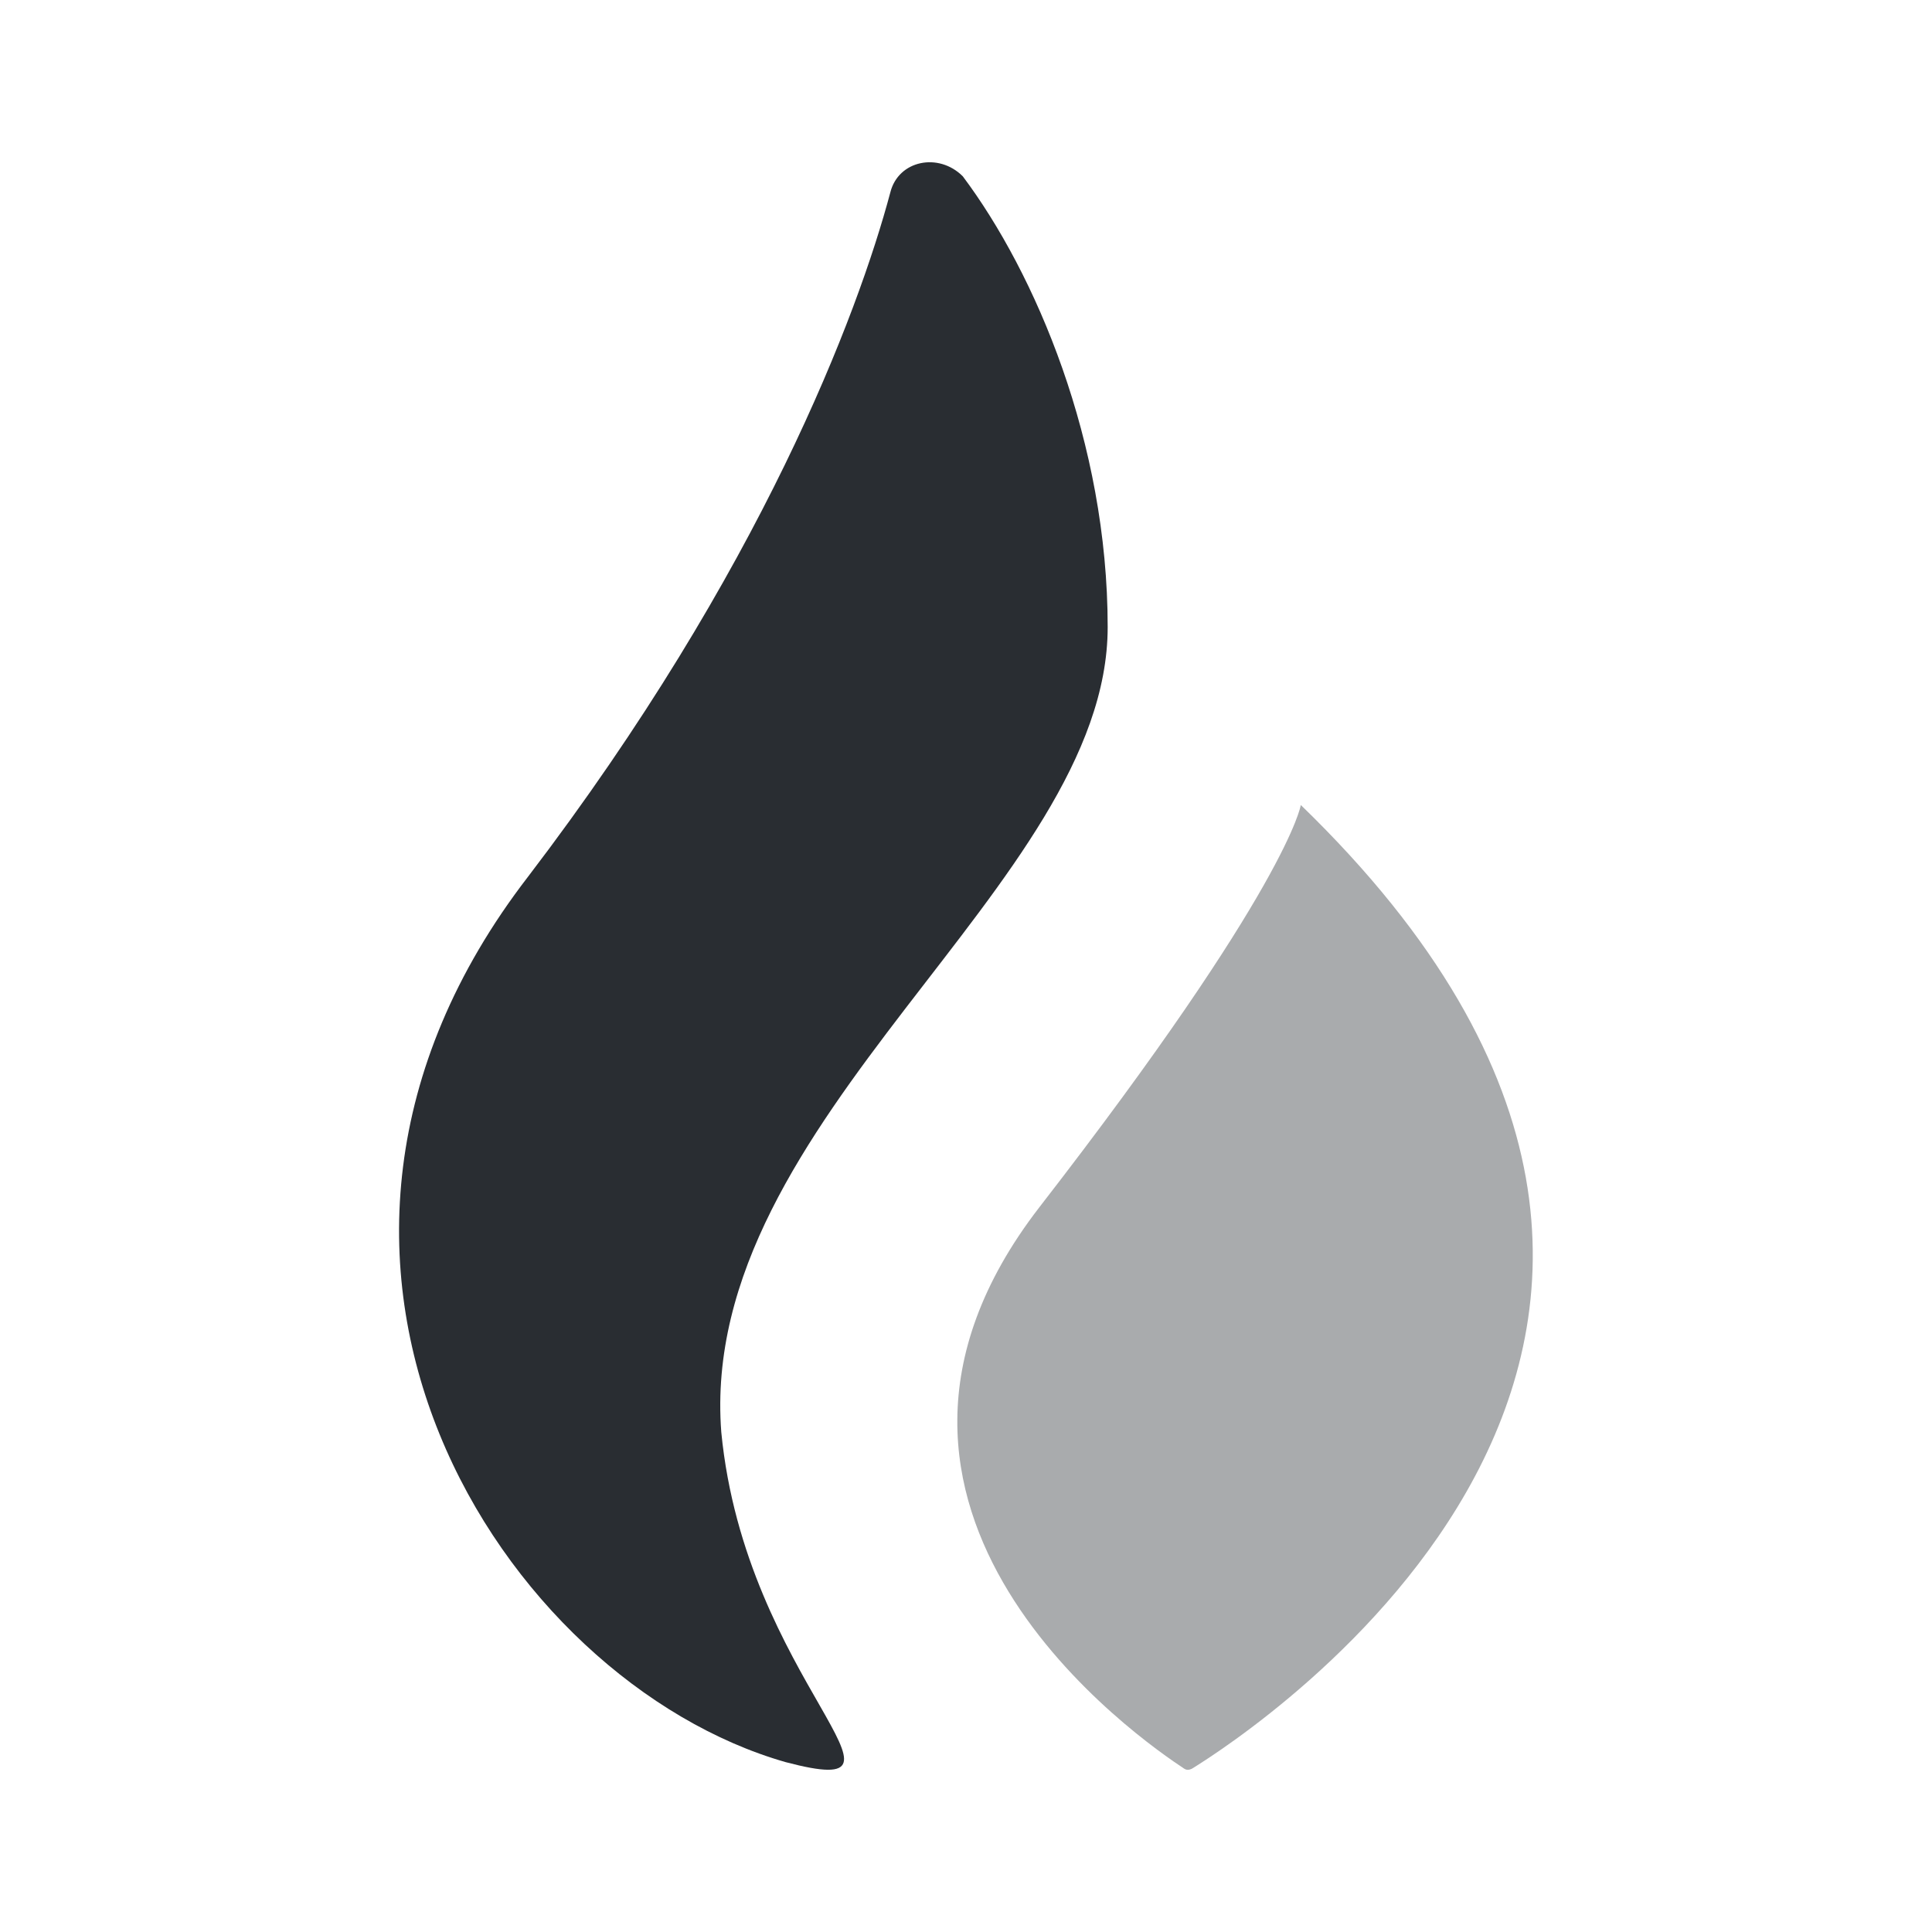 <svg width="24" height="24" viewBox="0 0 24 24" fill="none" xmlns="http://www.w3.org/2000/svg">
<path opacity="0.4" d="M16.159 10C16.159 10 16.009 11 12.909 15C9.999 18.77 14.209 21.64 14.709 21.97C14.739 21.99 14.769 21.99 14.809 21.97C15.489 21.55 23.059 16.68 16.159 10Z" fill="#292D32"/>
<path d="M13.76 7.79C13.76 5.49 12.86 3.39 11.96 2.19C11.66 1.89 11.16 1.99 11.06 2.39C10.66 3.89 9.46 7.09 6.56 10.89C2.86 15.69 6.26 20.89 9.76 21.89C11.66 22.39 9.26 20.89 8.96 17.79C8.66 13.89 13.76 10.99 13.76 7.79Z" fill="#292D32"/>
</svg>
